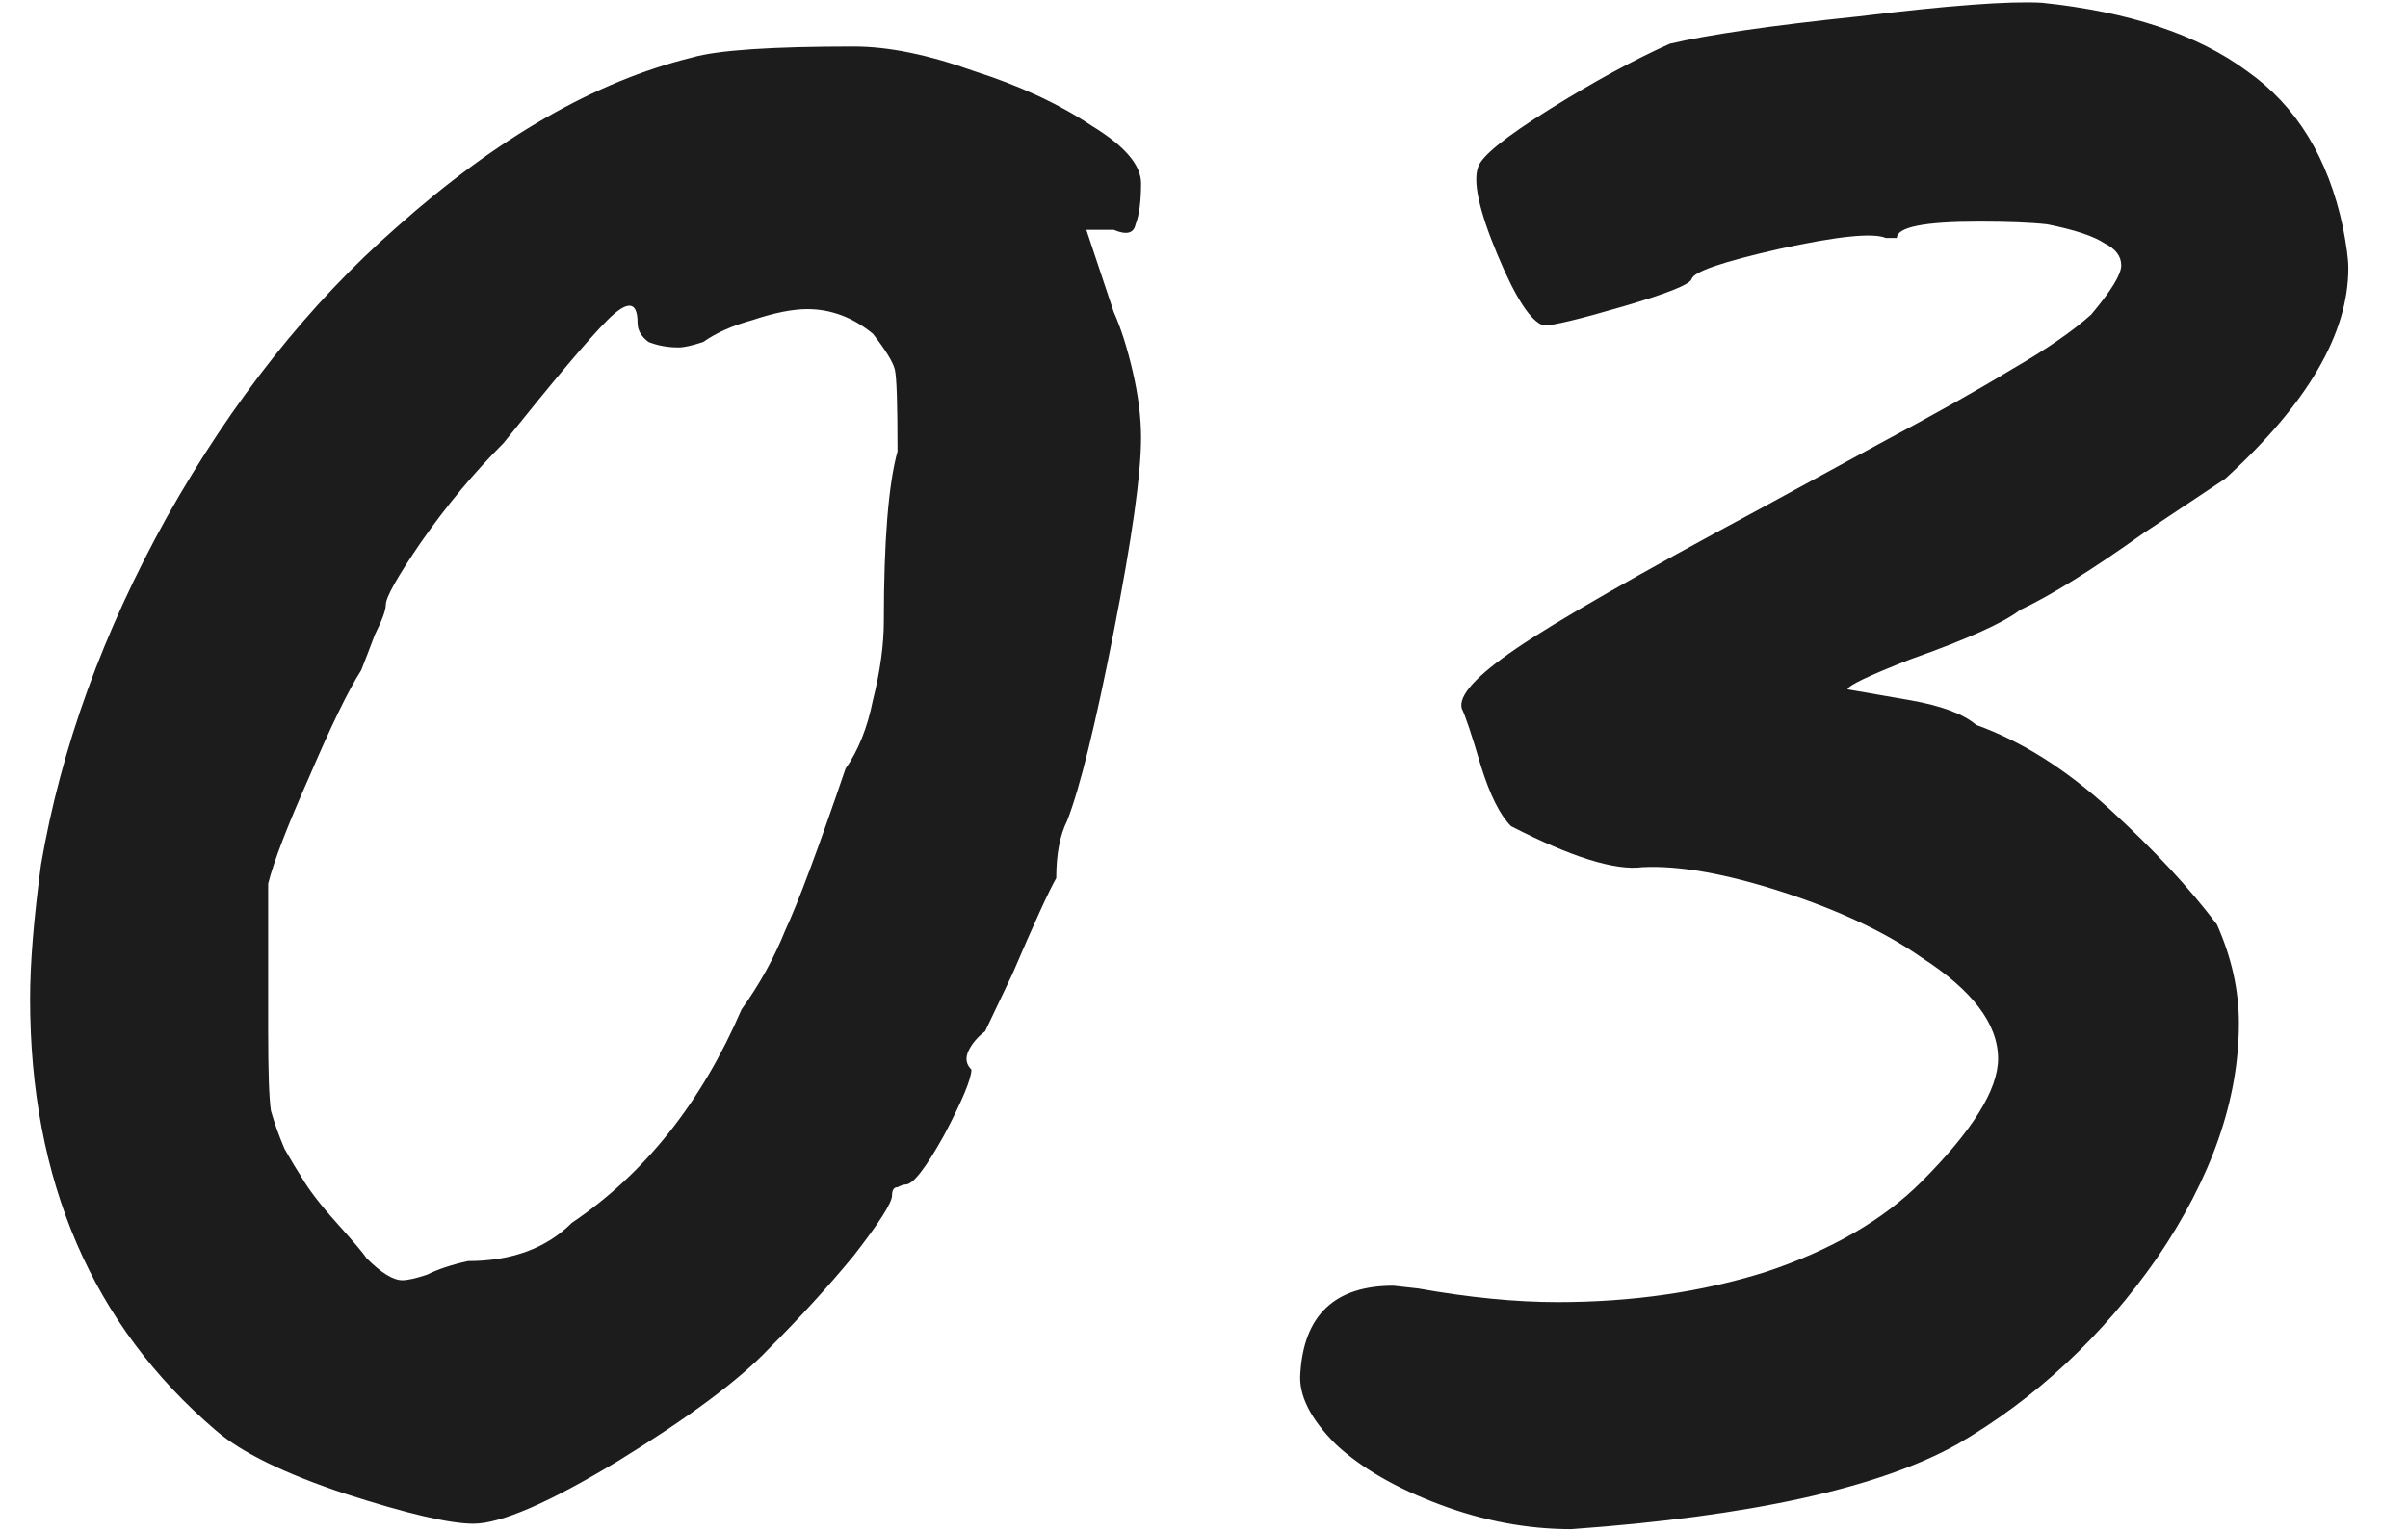 <svg width="22" height="14" viewBox="0 0 22 14" fill="none" xmlns="http://www.w3.org/2000/svg">
<path d="M4.325 13.925C4.108 13.925 3.717 13.833 3.15 13.65C2.6 13.467 2.208 13.275 1.975 13.075C0.842 12.108 0.275 10.792 0.275 9.125C0.275 8.808 0.308 8.4 0.375 7.9C0.558 6.833 0.942 5.775 1.525 4.725C2.125 3.658 2.825 2.775 3.625 2.075C4.542 1.258 5.442 0.742 6.325 0.525C6.558 0.458 7.05 0.425 7.8 0.425C8.117 0.425 8.483 0.5 8.9 0.65C9.317 0.783 9.675 0.95 9.975 1.15C10.275 1.333 10.425 1.508 10.425 1.675C10.425 1.842 10.408 1.967 10.375 2.05C10.358 2.133 10.292 2.15 10.175 2.1H9.925L10.175 2.85C10.242 3 10.3 3.183 10.35 3.4C10.4 3.617 10.425 3.817 10.425 4C10.425 4.333 10.342 4.925 10.175 5.775C10.008 6.625 9.867 7.2 9.75 7.5C9.683 7.633 9.65 7.808 9.65 8.025C9.583 8.142 9.45 8.433 9.25 8.9L9 9.425C8.933 9.475 8.883 9.533 8.85 9.6C8.817 9.667 8.825 9.725 8.875 9.775C8.875 9.858 8.792 10.058 8.625 10.375C8.458 10.675 8.342 10.825 8.275 10.825C8.258 10.825 8.233 10.833 8.2 10.85C8.167 10.85 8.15 10.875 8.15 10.925C8.15 10.992 8.033 11.175 7.8 11.475C7.567 11.758 7.308 12.042 7.025 12.325C6.758 12.608 6.3 12.95 5.65 13.35C5.017 13.733 4.575 13.925 4.325 13.925ZM4.275 11.525C4.675 11.525 4.992 11.408 5.225 11.175C5.892 10.725 6.408 10.075 6.775 9.225C6.942 8.992 7.075 8.75 7.175 8.5C7.292 8.25 7.475 7.758 7.725 7.025C7.842 6.858 7.925 6.65 7.975 6.4C8.042 6.133 8.075 5.892 8.075 5.675C8.075 4.942 8.117 4.425 8.2 4.125C8.2 3.692 8.192 3.442 8.175 3.375C8.158 3.308 8.092 3.2 7.975 3.05C7.792 2.9 7.592 2.825 7.375 2.825C7.242 2.825 7.075 2.858 6.875 2.925C6.692 2.975 6.542 3.042 6.425 3.125C6.325 3.158 6.25 3.175 6.2 3.175C6.1 3.175 6.008 3.158 5.925 3.125C5.858 3.075 5.825 3.017 5.825 2.95C5.825 2.75 5.733 2.742 5.55 2.925C5.383 3.092 5.067 3.467 4.6 4.05C4.333 4.317 4.083 4.617 3.85 4.95C3.633 5.267 3.525 5.458 3.525 5.525C3.525 5.575 3.492 5.667 3.425 5.8C3.375 5.933 3.333 6.042 3.3 6.125C3.183 6.308 3.025 6.633 2.825 7.1C2.625 7.55 2.5 7.875 2.45 8.075V9.425C2.45 9.792 2.458 10.033 2.475 10.15C2.508 10.267 2.55 10.383 2.6 10.5C2.667 10.617 2.717 10.7 2.75 10.75C2.817 10.867 2.925 11.008 3.075 11.175C3.225 11.342 3.317 11.45 3.35 11.5C3.483 11.633 3.592 11.7 3.675 11.7C3.725 11.7 3.8 11.683 3.9 11.65C4 11.6 4.125 11.558 4.275 11.525ZM14.355 13.975C13.955 13.975 13.555 13.9 13.155 13.75C12.755 13.6 12.438 13.417 12.205 13.2C11.972 12.967 11.863 12.75 11.88 12.55C11.913 12.017 12.197 11.75 12.73 11.75L12.955 11.775C13.421 11.858 13.847 11.9 14.23 11.9C14.913 11.9 15.546 11.808 16.13 11.625C16.73 11.425 17.205 11.15 17.555 10.8C18.021 10.333 18.255 9.958 18.255 9.675C18.255 9.358 18.021 9.05 17.555 8.75C17.222 8.517 16.797 8.317 16.28 8.15C15.763 7.983 15.338 7.908 15.005 7.925C14.755 7.958 14.355 7.833 13.805 7.55C13.705 7.45 13.613 7.267 13.53 7C13.447 6.717 13.388 6.542 13.355 6.475C13.322 6.358 13.488 6.175 13.855 5.925C14.222 5.675 14.963 5.25 16.08 4.65L17.18 4.05C17.68 3.783 18.08 3.558 18.38 3.375C18.697 3.192 18.938 3.025 19.105 2.875C19.288 2.658 19.38 2.508 19.38 2.425C19.38 2.342 19.33 2.275 19.23 2.225C19.13 2.158 18.955 2.1 18.705 2.05C18.555 2.033 18.346 2.025 18.08 2.025C17.58 2.025 17.33 2.075 17.33 2.175H17.23C17.113 2.125 16.788 2.158 16.255 2.275C15.738 2.392 15.472 2.483 15.455 2.55C15.438 2.6 15.23 2.683 14.83 2.8C14.43 2.917 14.188 2.975 14.105 2.975C13.988 2.942 13.847 2.725 13.68 2.325C13.513 1.925 13.455 1.658 13.505 1.525C13.538 1.425 13.755 1.25 14.155 1C14.555 0.75 14.921 0.55 15.255 0.4C15.605 0.317 16.18 0.233 16.98 0.15C17.797 0.05 18.355 0.008 18.655 0.025C19.455 0.108 20.08 0.317 20.53 0.65C20.98 0.967 21.271 1.442 21.405 2.075C21.438 2.242 21.455 2.367 21.455 2.45C21.455 3.05 21.08 3.692 20.33 4.375C19.83 4.708 19.58 4.875 19.58 4.875C19.113 5.208 18.738 5.442 18.455 5.575C18.305 5.692 17.972 5.842 17.455 6.025C17.072 6.175 16.88 6.267 16.88 6.3C16.98 6.317 17.172 6.35 17.455 6.4C17.738 6.45 17.938 6.525 18.055 6.625C18.472 6.775 18.88 7.033 19.28 7.4C19.68 7.767 20.005 8.117 20.255 8.45C20.388 8.75 20.455 9.05 20.455 9.35C20.455 10.05 20.205 10.767 19.705 11.5C19.205 12.217 18.597 12.783 17.88 13.2C17.163 13.6 15.988 13.858 14.355 13.975Z" fill="#1B1C1B"/>
</svg>
